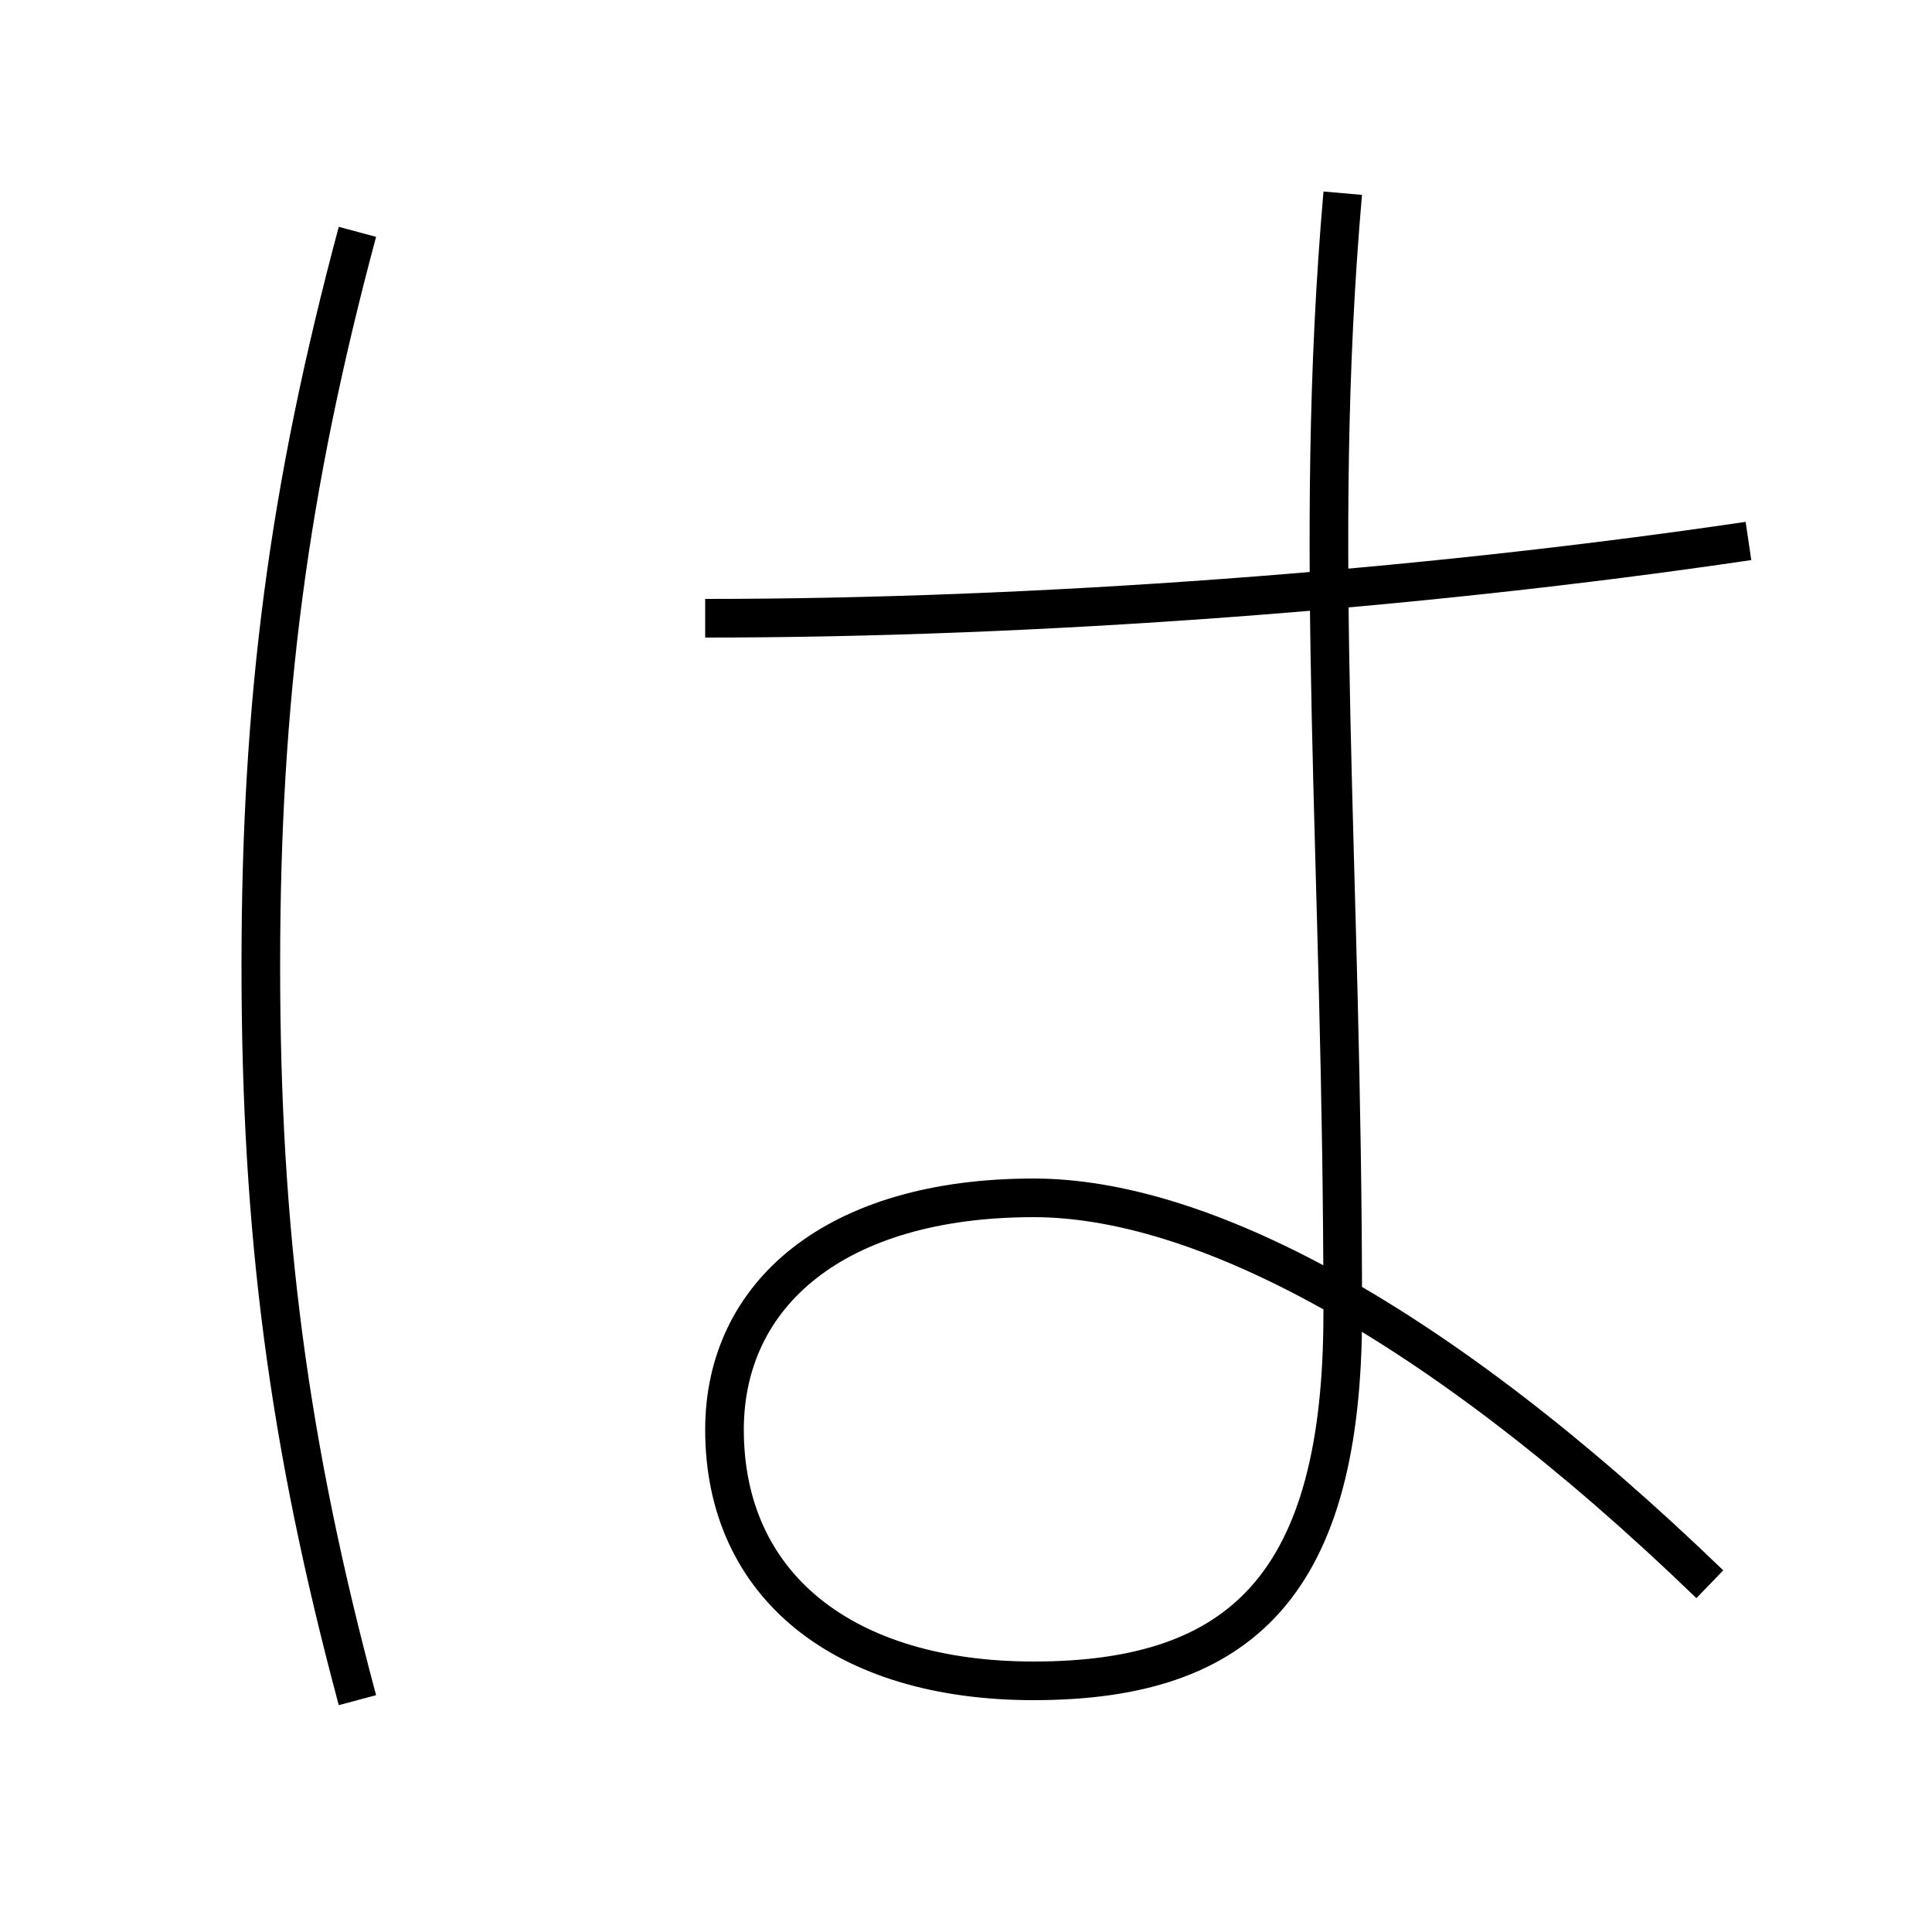 <?xml version='1.0' encoding='utf-8'?>
<svg xmlns="http://www.w3.org/2000/svg" height="100px" version="1.0" viewBox="0 0 100 100" width="100px" x="0px" y="0px">
<path d="M18.5,88 c-3.564,-13.303 -5,-24.166 -5,-38 s1.436,-24.697 5,-38" fill="none" stroke="#000000" stroke-width="2" /><path d="M90.5,28 c-17.334,2.563 -37.008,4 -54,4" fill="none" stroke="#000000" stroke-width="2" /><path d="M37.5,74 c0,-7.01 5.722,-12 16,-12 c8.583,0 20.737,6.226 35,20" fill="none" stroke="#000000" stroke-width="2" /><path d="M69.5,10 c-1.609,18.396 0,34.666 0,58 c0,13.967 -5.221,19 -16,19 c-9.816,0 -16,-4.915 -16,-13" fill="none" stroke="#000000" stroke-width="2" /></svg>